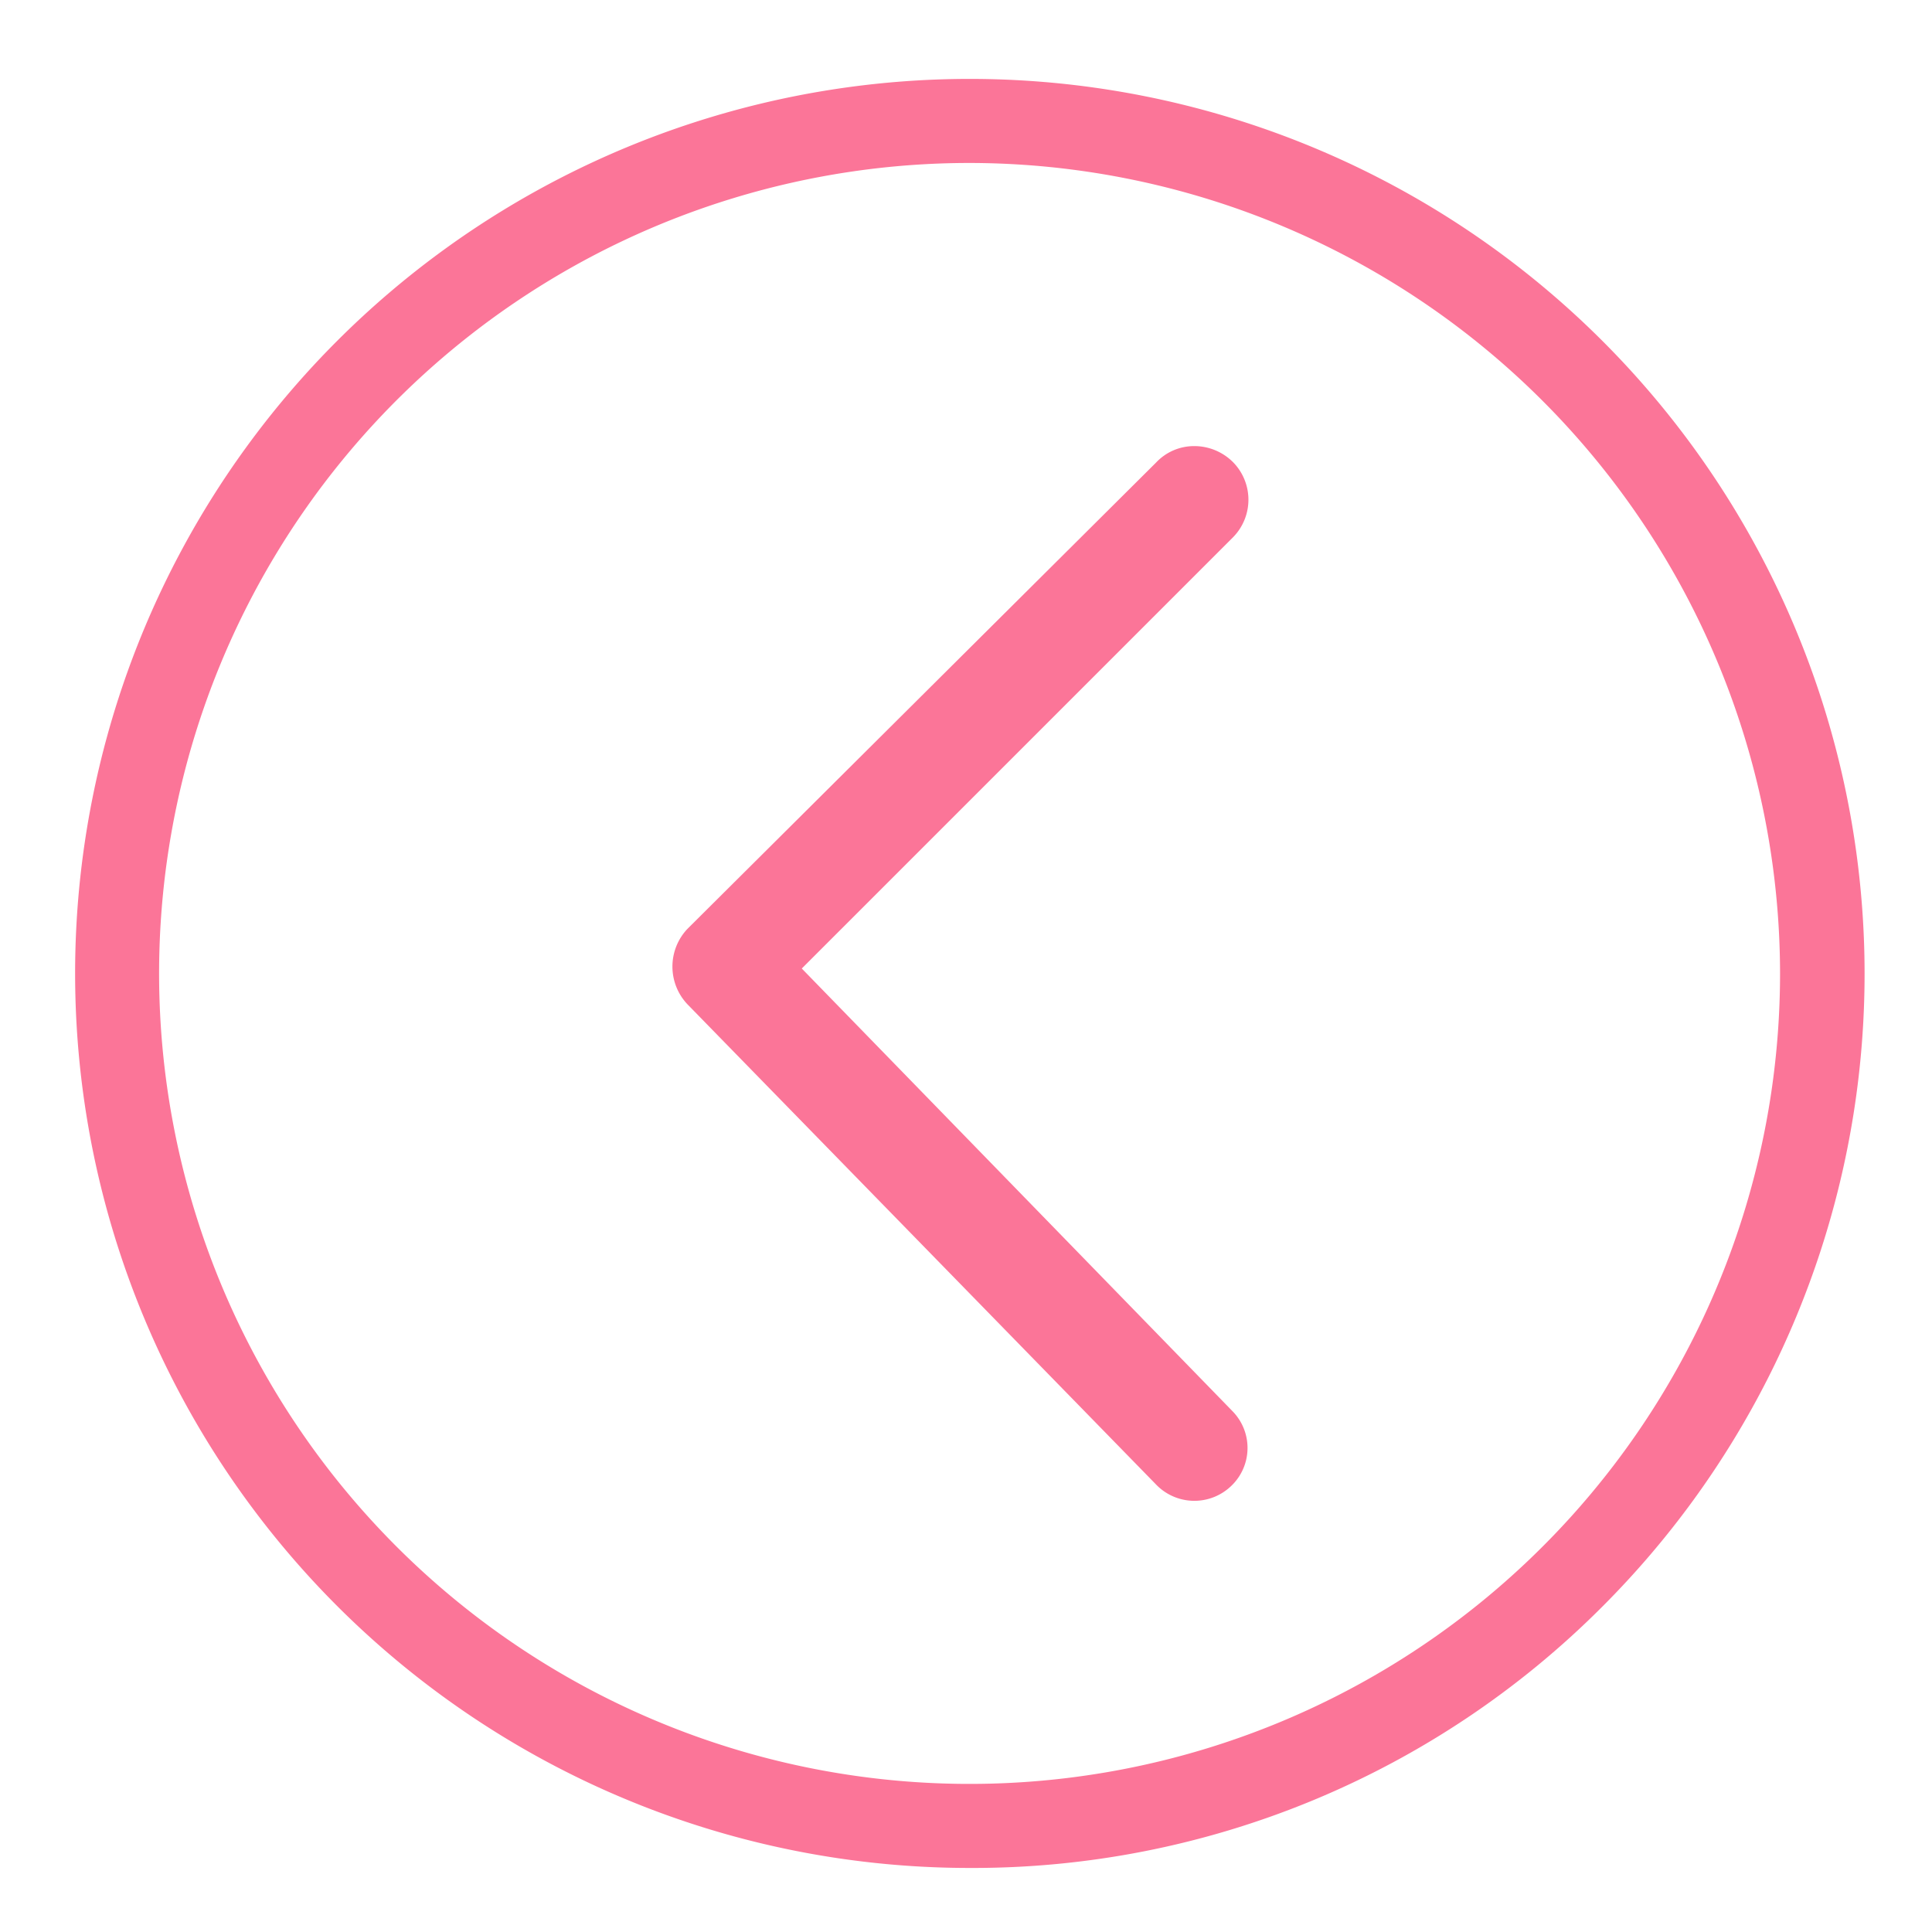 <svg id="Layer_1" data-name="Layer 1" xmlns="http://www.w3.org/2000/svg" viewBox="0 0 200 200"><defs><style>.cls-1{fill:#fb7598;}</style></defs><title>arrow_left_pink</title><path class="cls-1" d="M119.64,153.64a5.5,5.5,0,0,0,7.8.2,5.43,5.43,0,0,0,.2-7.7L83,100.26l44.68-44.68a5.54,5.54,0,0,0,0-7.7,5.67,5.67,0,0,0-4.1-1.7,5.4,5.4,0,0,0-3.9,1.7L71.16,96.16a5.68,5.68,0,0,0,0,7.8Z"/><path class="cls-1" d="M100.37,193.37A92.6,92.6,0,0,1,34.89,35.3a92.6,92.6,0,0,1,131,131A92,92,0,0,1,100.37,193.37Zm0-176.5a83.9,83.9,0,1,0,83.9,83.9A84,84,0,0,0,100.37,16.87Z"/></svg>